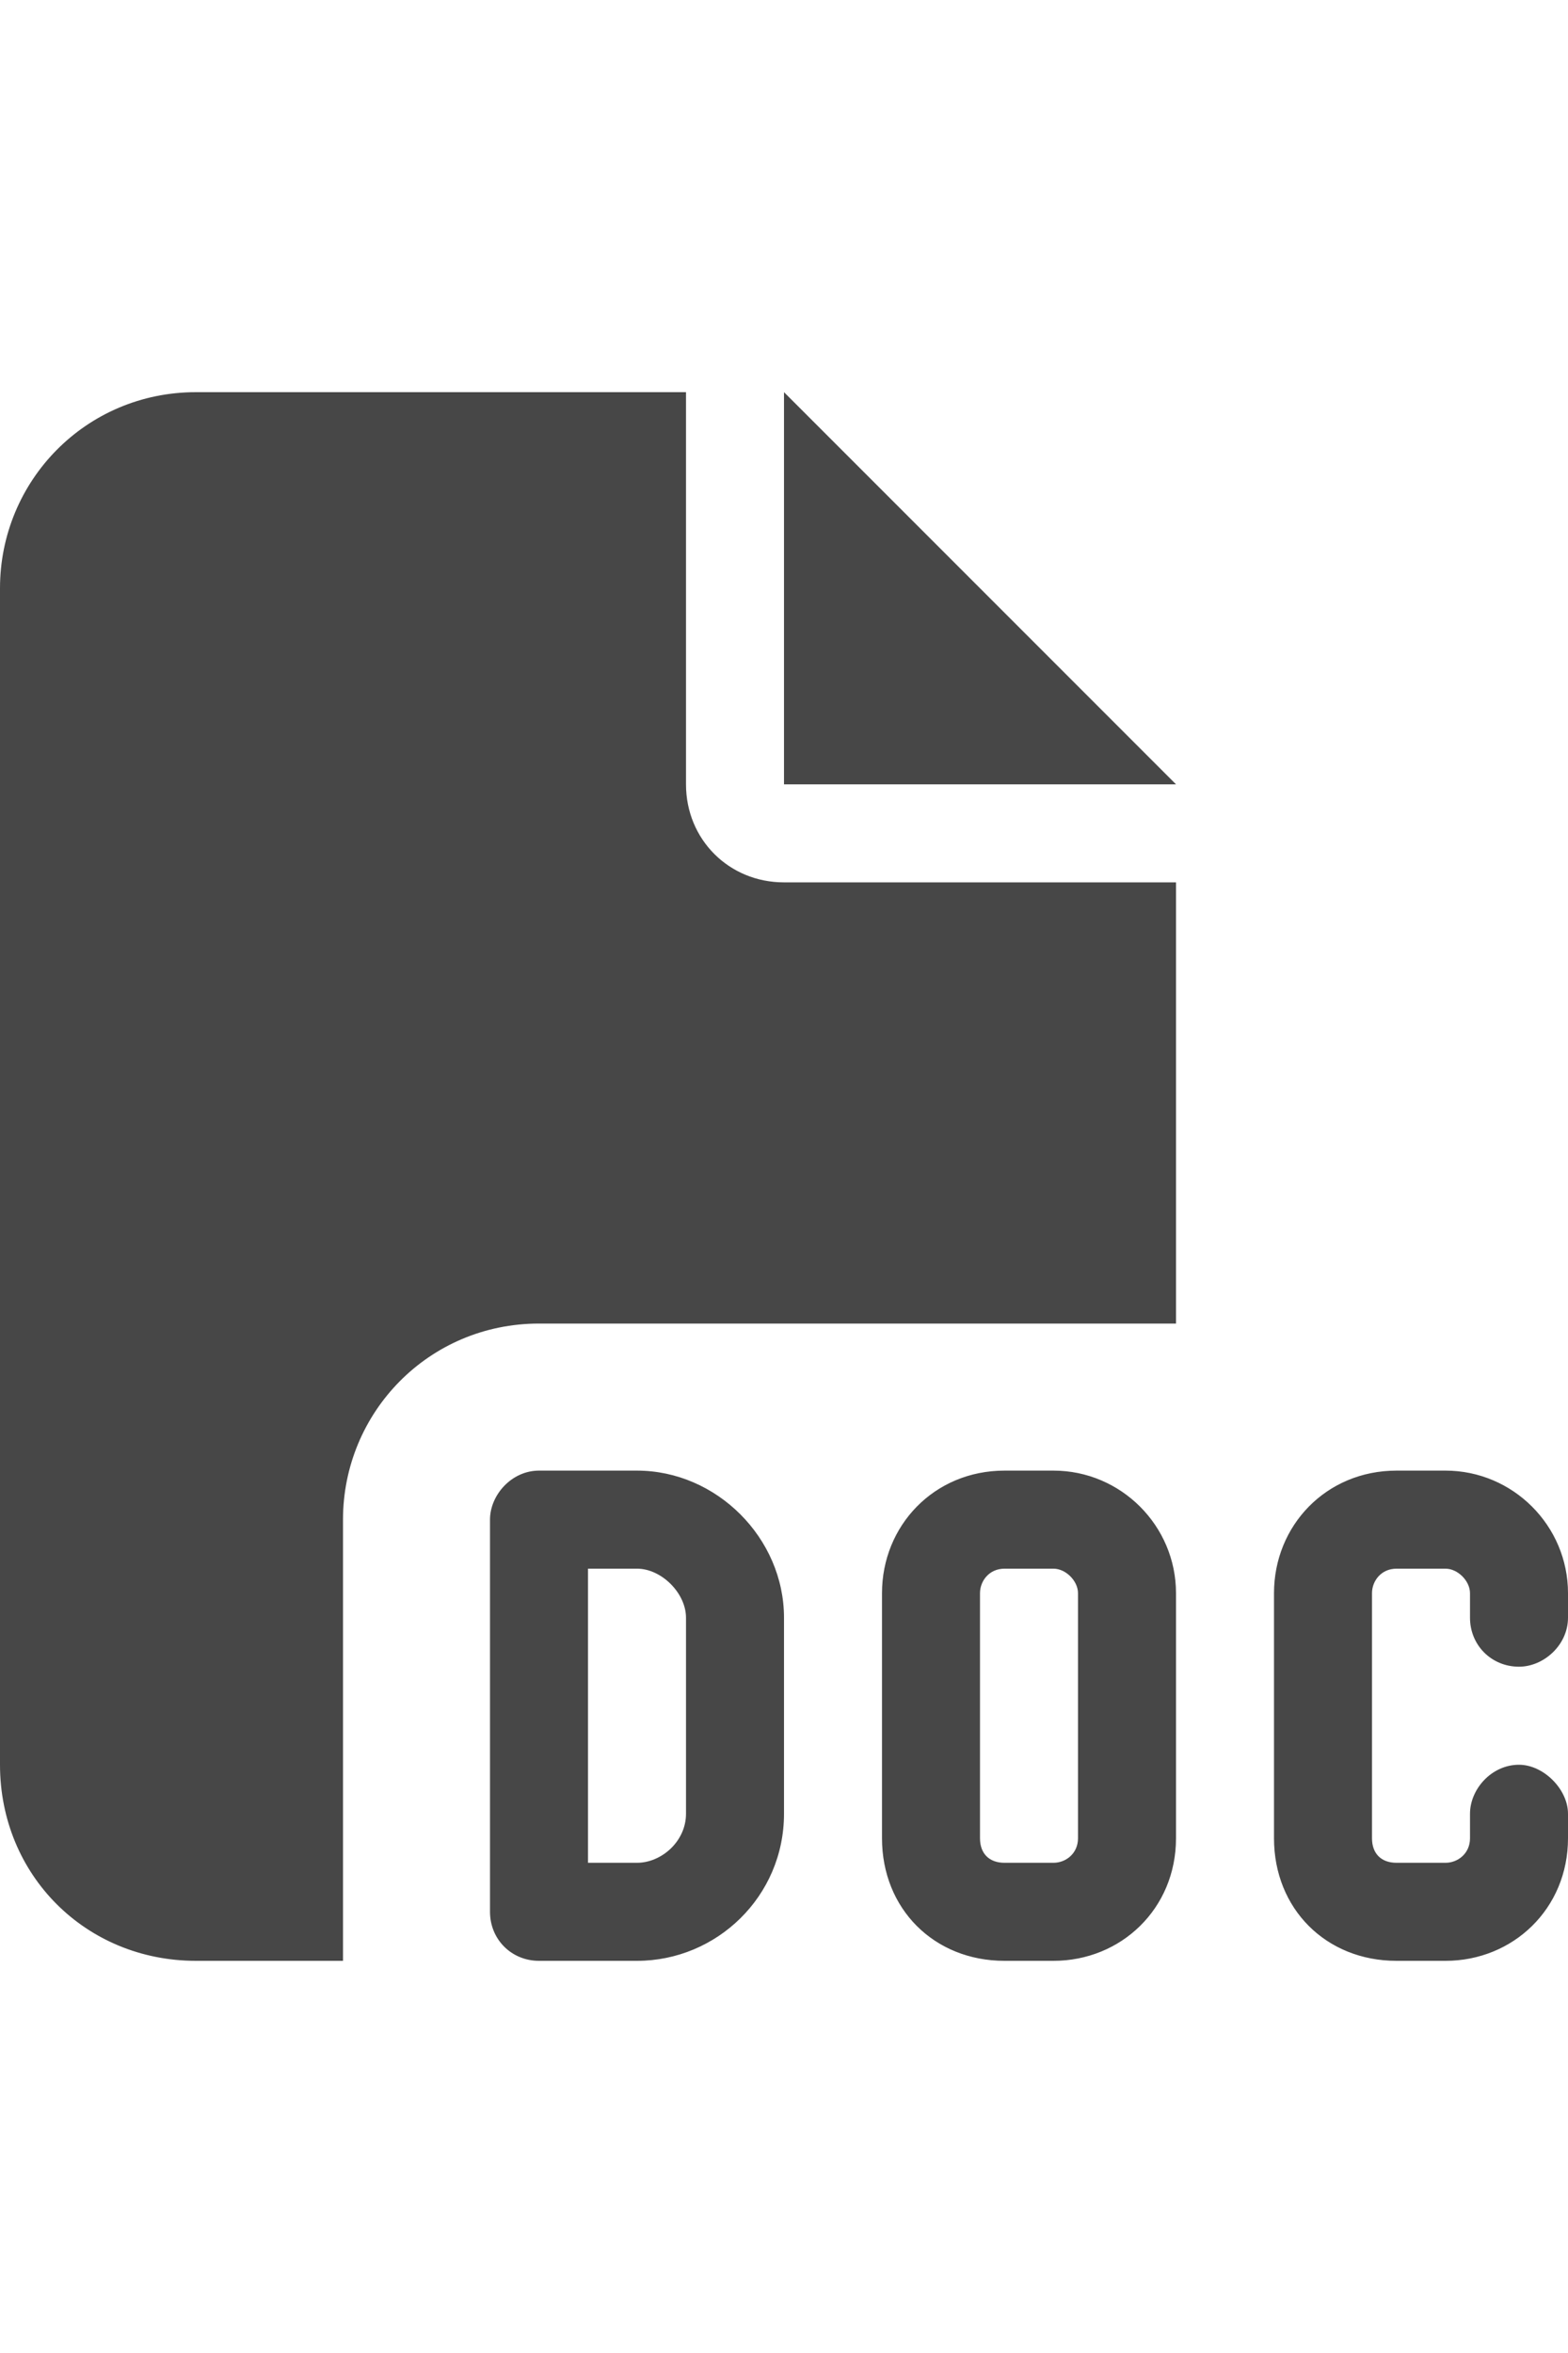 <svg width="16" height="24" viewBox="0 0 16 24" fill="none" xmlns="http://www.w3.org/2000/svg">
<g id="label-paired / md / file-doc-md / fill" clip-path="url(#clip0_2556_14567)">
<path id="icon" d="M0 6C0 4.906 0.875 4 2 4H7V8C7 8.562 7.438 9 8 9H12V13.5H5.5C4.375 13.5 3.5 14.406 3.5 15.5V20H2C0.875 20 0 19.125 0 18V6ZM12 8H8V4L12 8ZM5.5 15H6.5C7.312 15 8 15.688 8 16.5V18.5C8 19.344 7.312 20 6.5 20H5.5C5.219 20 5 19.781 5 19.5V15.5C5 15.25 5.219 15 5.5 15ZM6 19H6.5C6.75 19 7 18.781 7 18.5V16.5C7 16.25 6.75 16 6.5 16H6V19ZM14.25 15H14.75C15.438 15 16 15.562 16 16.25V16.5C16 16.781 15.75 17 15.5 17C15.219 17 15 16.781 15 16.5V16.25C15 16.125 14.875 16 14.75 16H14.25C14.094 16 14 16.125 14 16.25V18.75C14 18.906 14.094 19 14.25 19H14.75C14.875 19 15 18.906 15 18.75V18.5C15 18.25 15.219 18 15.5 18C15.75 18 16 18.25 16 18.5V18.75C16 19.469 15.438 20 14.75 20H14.25C13.531 20 13 19.469 13 18.75V16.25C13 15.562 13.531 15 14.25 15ZM9 16.25C9 15.562 9.531 15 10.25 15H10.75C11.438 15 12 15.562 12 16.25V18.75C12 19.469 11.438 20 10.75 20H10.25C9.531 20 9 19.469 9 18.75V16.25ZM10.25 16C10.094 16 10 16.125 10 16.25V18.75C10 18.906 10.094 19 10.25 19H10.75C10.875 19 11 18.906 11 18.75V16.25C11 16.125 10.875 16 10.75 16H10.25Z" fill="black" fill-opacity="0.72"/>
</g>
<defs>
<clipPath id="clip0_2556_14567">
<rect width="16" height="24" fill="white"/>
</clipPath>
</defs>
</svg>
